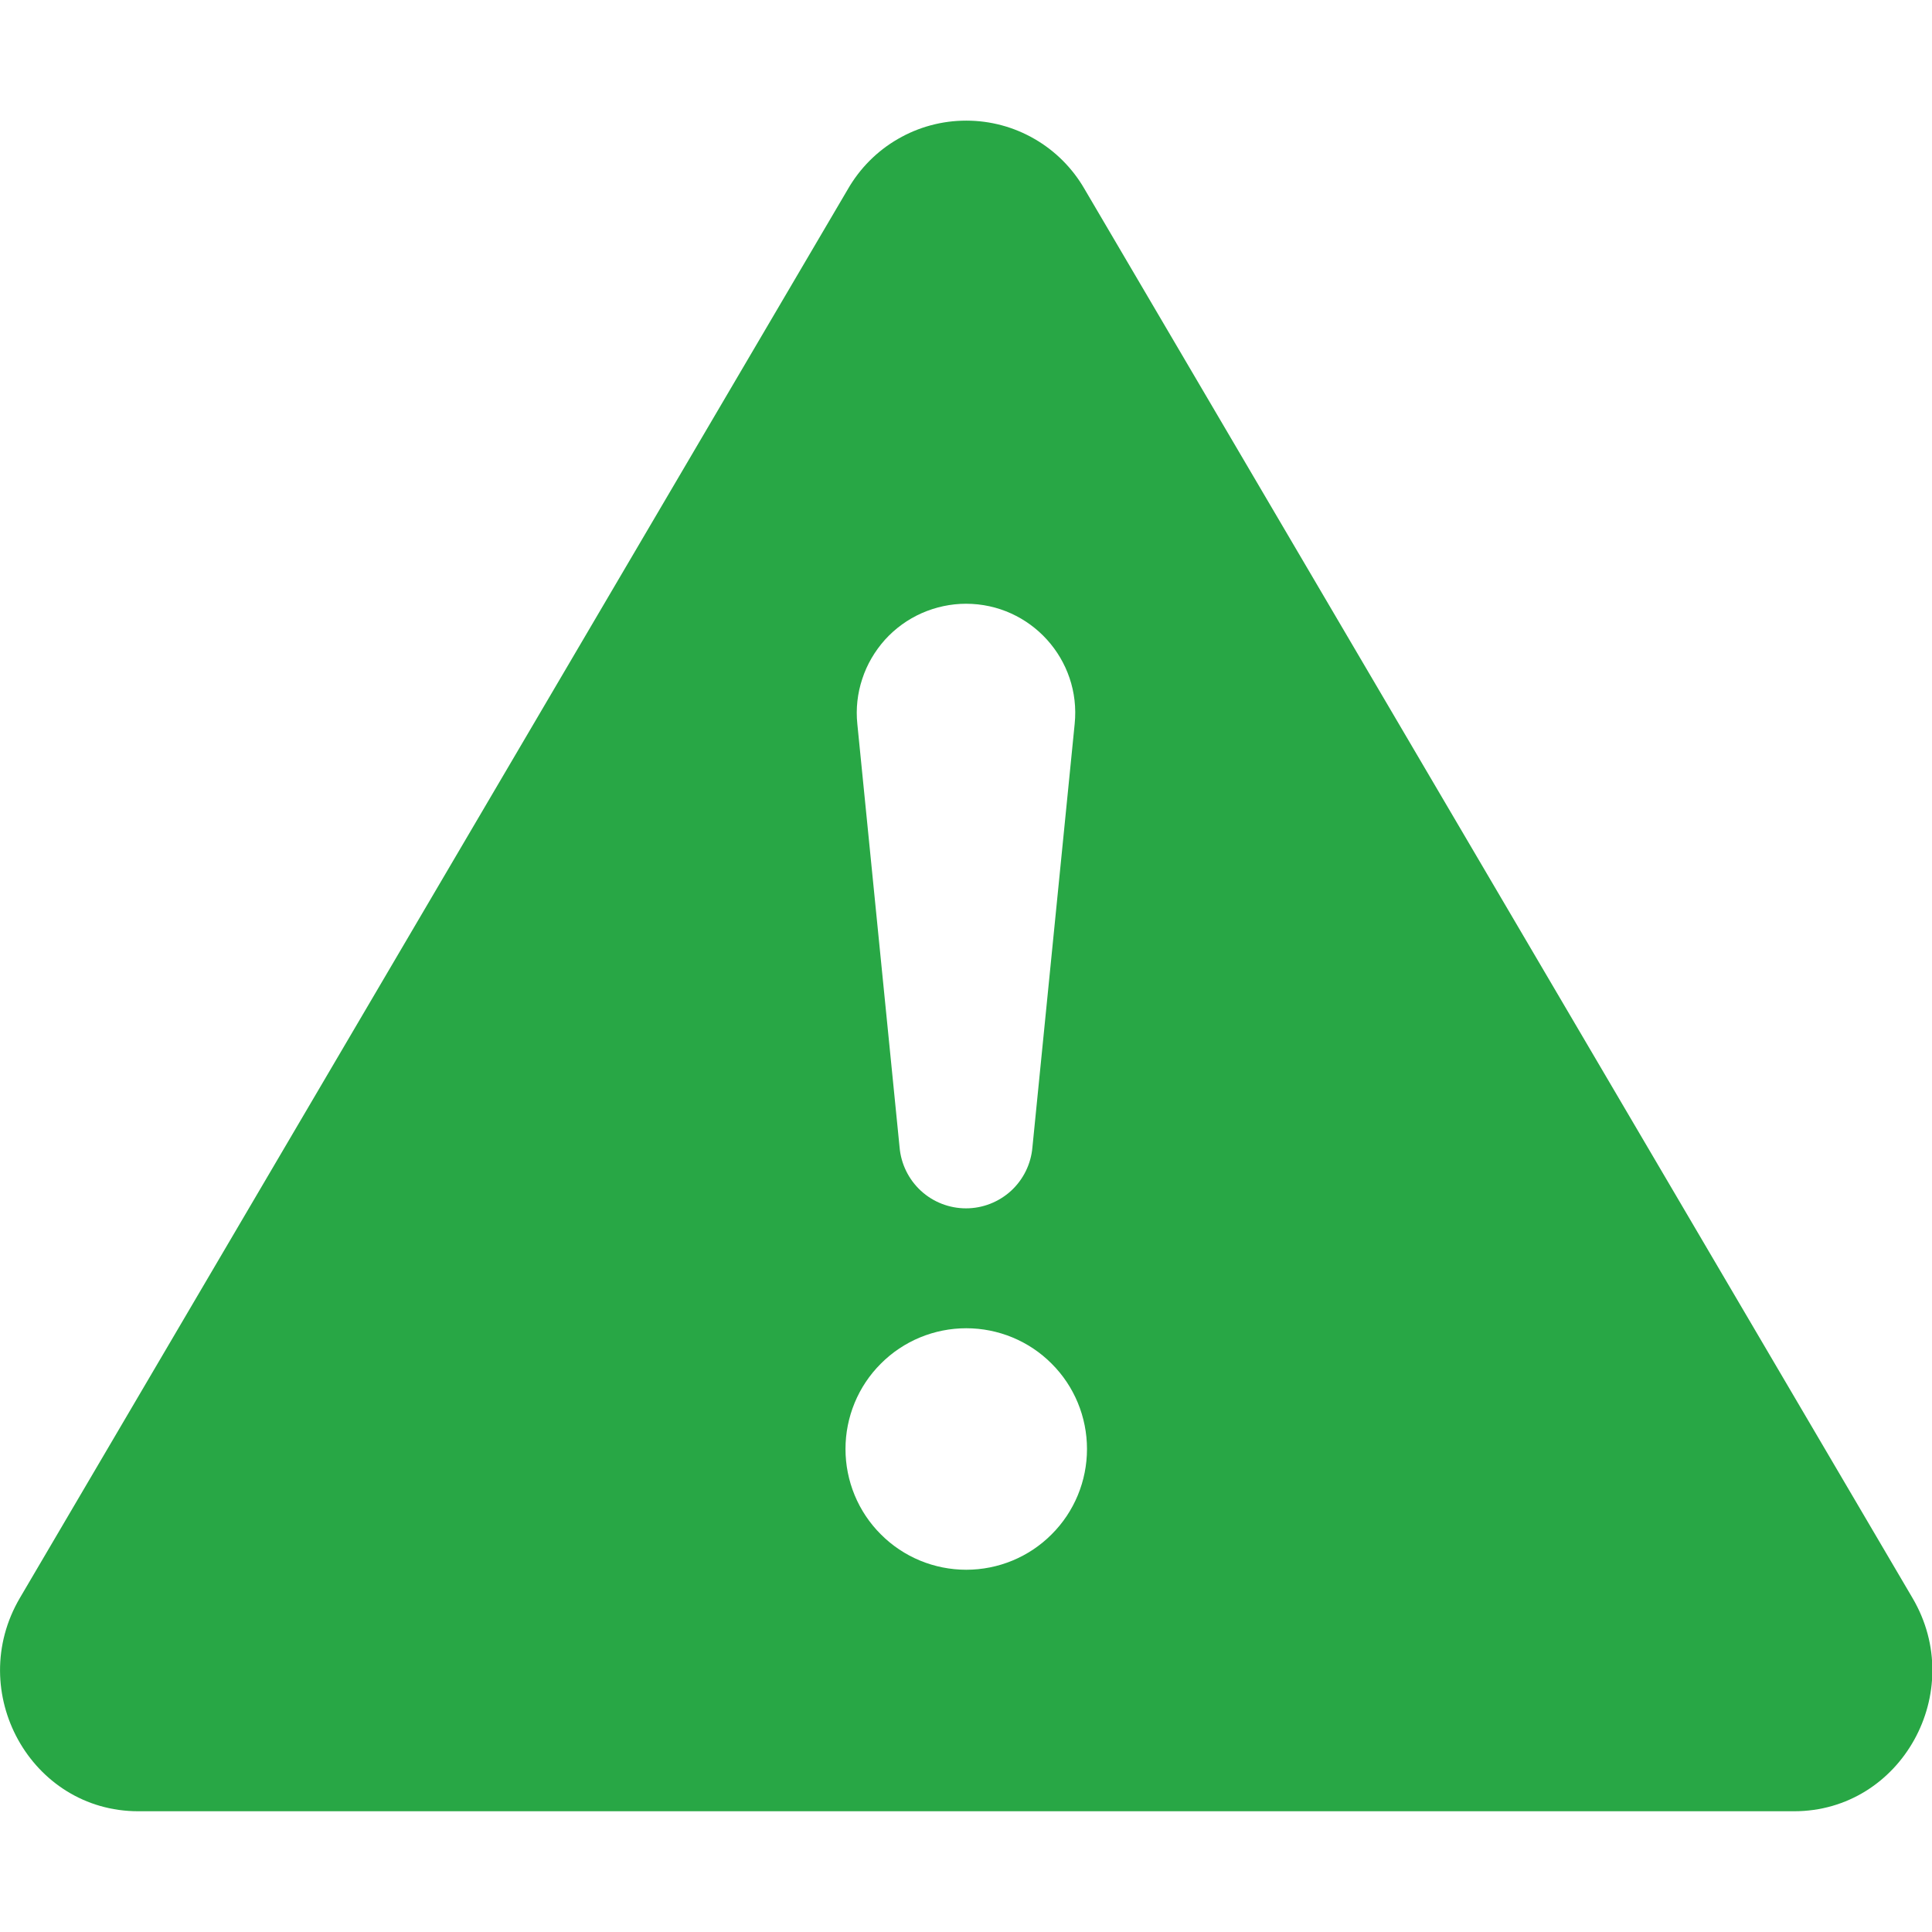 <svg width="16" height="16" viewBox="0 0 16 16" fill="none" xmlns="http://www.w3.org/2000/svg">
<g clip-path="url(#clip0_2_435)">
<path d="M8.982 1.566C8.883 1.394 8.74 1.25 8.568 1.151C8.396 1.051 8.201 0.999 8.002 0.999C7.803 0.999 7.608 1.051 7.436 1.151C7.264 1.25 7.121 1.394 7.022 1.566L0.165 13.233C-0.292 14.011 0.256 15 1.145 15H14.858C15.747 15 16.296 14.01 15.838 13.233L8.982 1.566ZM8 5C8.535 5 8.954 5.462 8.9 5.995L8.55 9.502C8.538 9.64 8.475 9.768 8.373 9.862C8.271 9.955 8.138 10.007 8 10.007C7.862 10.007 7.728 9.955 7.627 9.862C7.525 9.768 7.462 9.64 7.45 9.502L7.1 5.995C7.087 5.869 7.101 5.742 7.141 5.622C7.18 5.502 7.245 5.392 7.329 5.298C7.414 5.204 7.518 5.129 7.633 5.078C7.749 5.027 7.874 5 8 5ZM8.002 11C8.267 11 8.522 11.105 8.709 11.293C8.897 11.48 9.002 11.735 9.002 12C9.002 12.265 8.897 12.52 8.709 12.707C8.522 12.895 8.267 13 8.002 13C7.737 13 7.482 12.895 7.295 12.707C7.107 12.52 7.002 12.265 7.002 12C7.002 11.735 7.107 11.48 7.295 11.293C7.482 11.105 7.737 11 8.002 11Z" fill="#28A745"/>
</g>
<defs>
<clipPath id="clip0_2_435">
<rect width="16" height="16" fill="white"/>
</clipPath>
</defs>
</svg>
